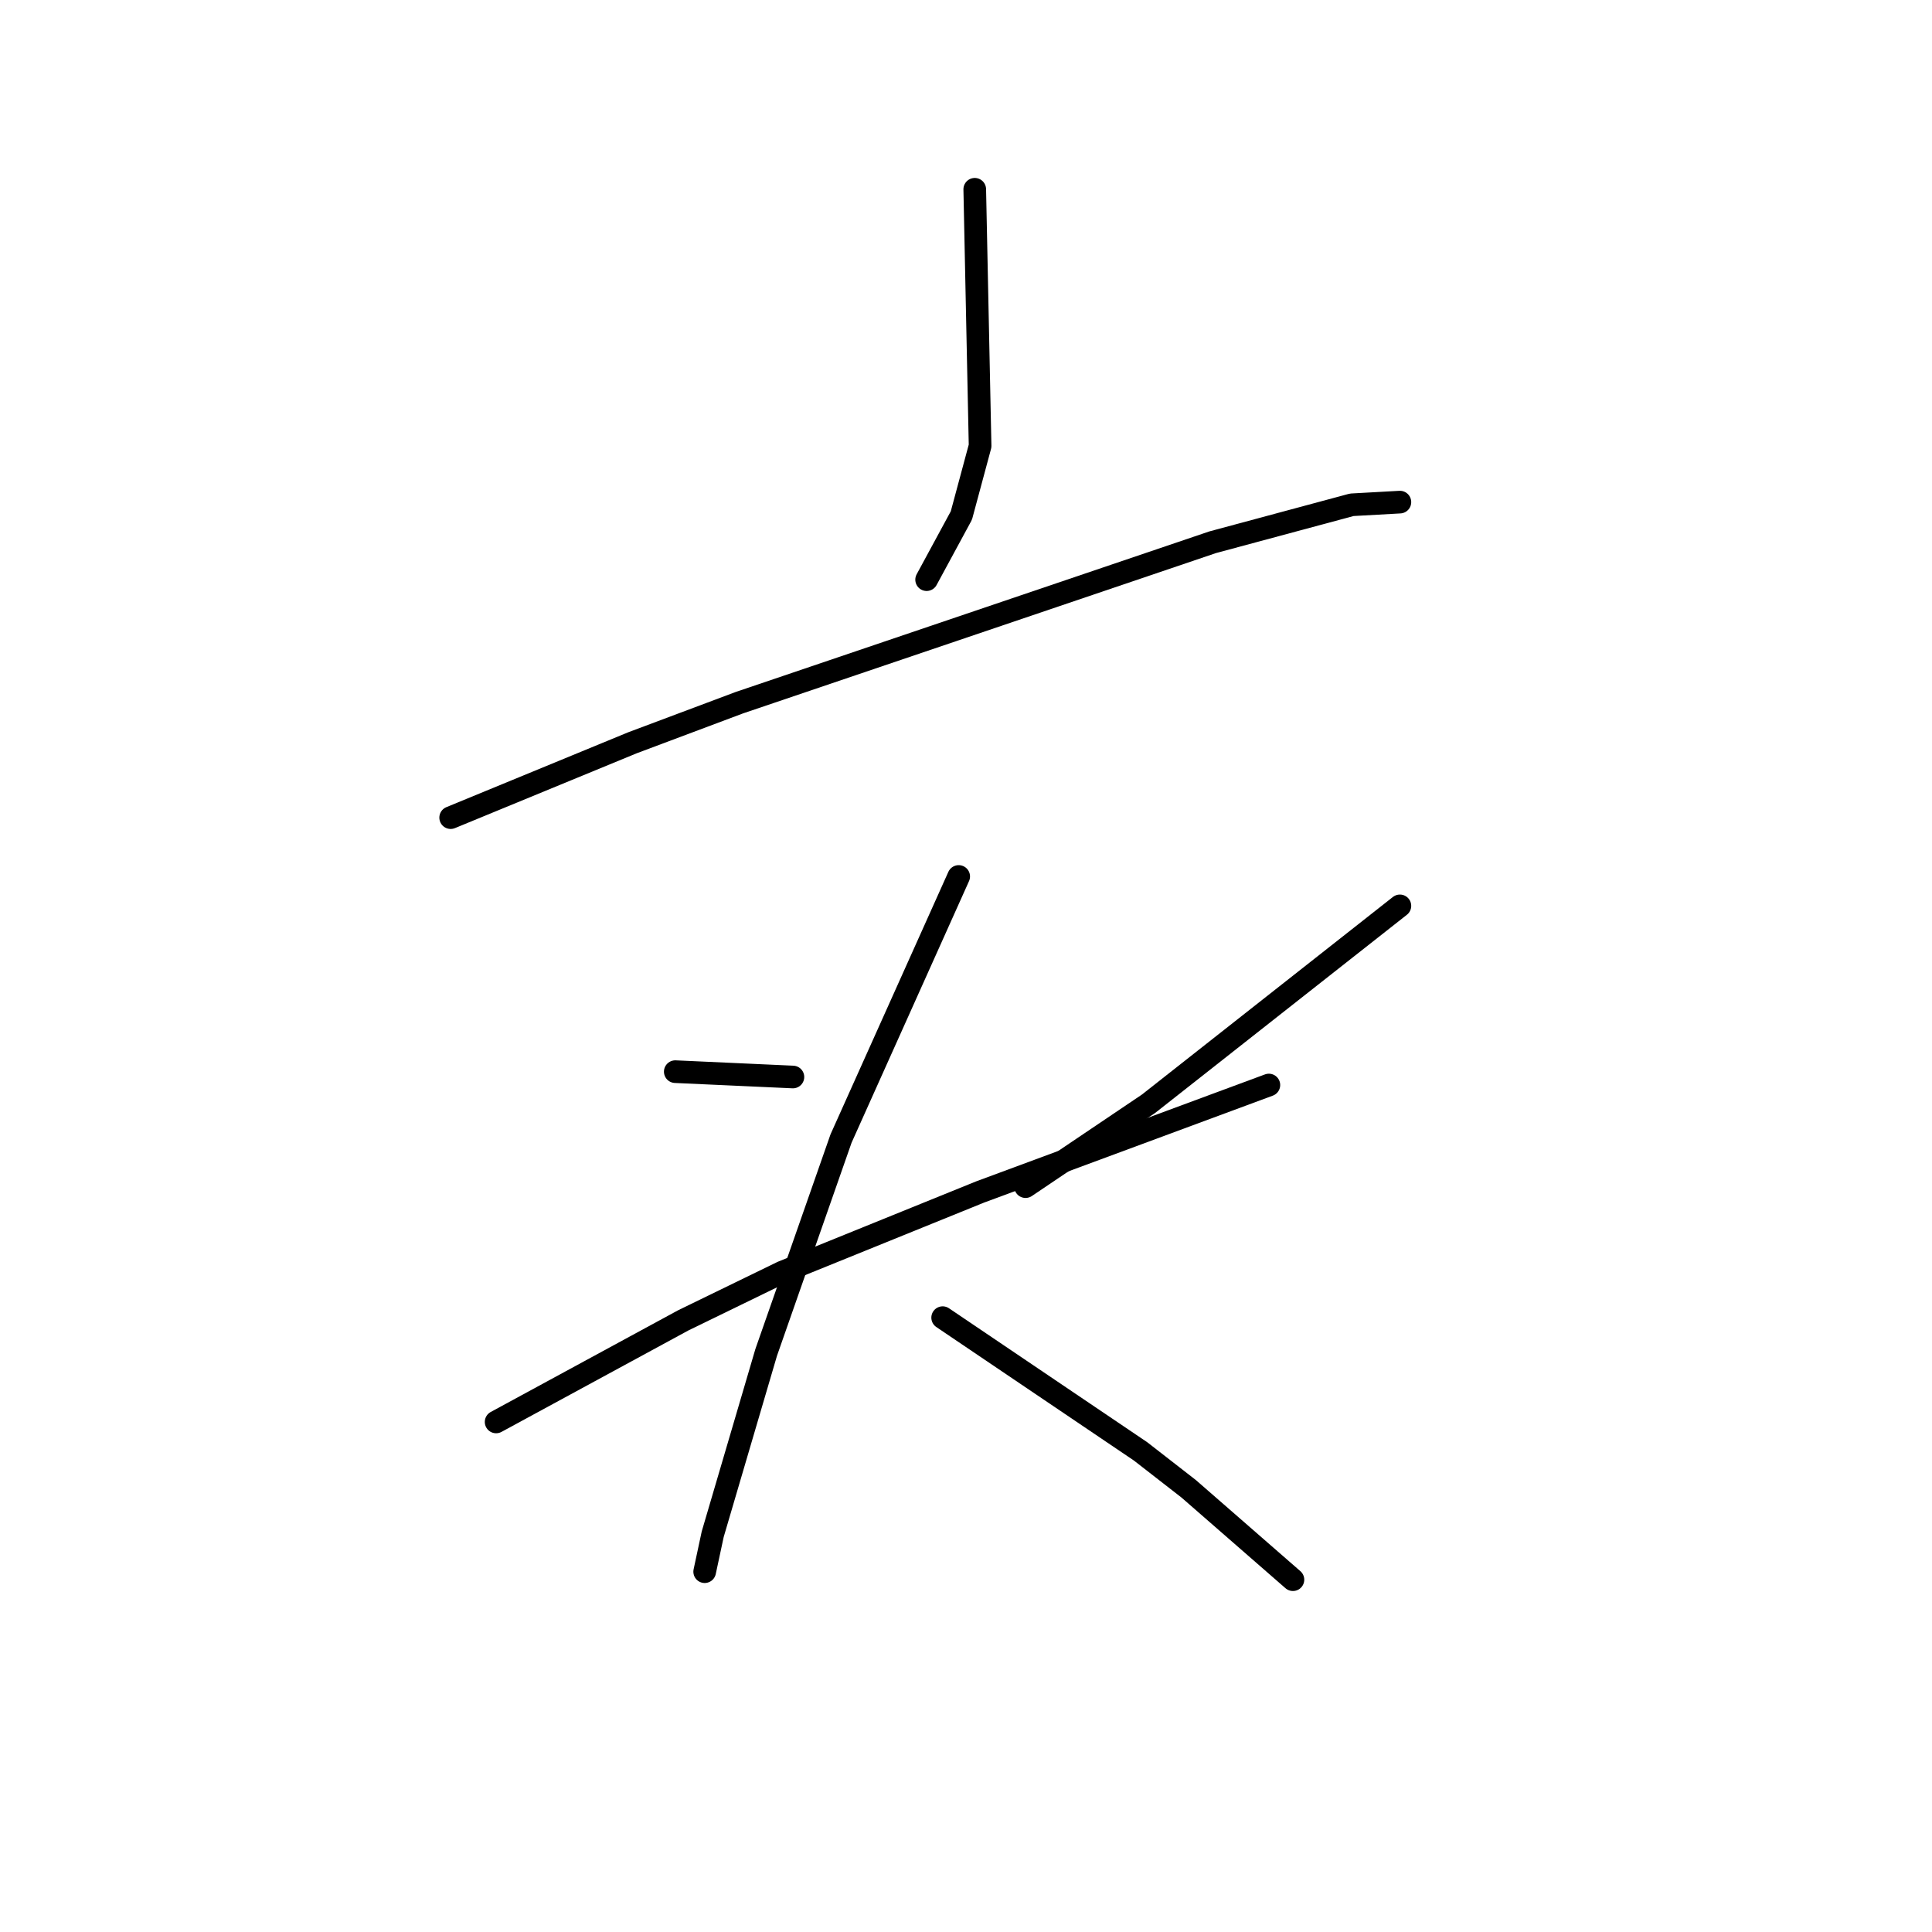 <?xml version="1.0" standalone="no"?>
    <svg width="256" height="256" xmlns="http://www.w3.org/2000/svg" version="1.1">
    <polyline stroke="black" stroke-width="3" stroke-linecap="round" fill="transparent" stroke-linejoin="round" points="129.159 25.08 129.513 42.086 129.868 59.093 127.388 68.305 122.782 76.808 122.782 76.808 " />
        <polyline stroke="black" stroke-width="3" stroke-linecap="round" fill="transparent" stroke-linejoin="round" points="59.715 108.341 71.762 103.381 83.808 98.421 97.98 93.106 160.692 71.848 179.116 66.888 185.494 66.533 185.494 66.533 " />
        <polyline stroke="black" stroke-width="3" stroke-linecap="round" fill="transparent" stroke-linejoin="round" points="89.477 142 97.272 142.354 105.066 142.709 105.066 142.709 " />
        <polyline stroke="black" stroke-width="3" stroke-linecap="round" fill="transparent" stroke-linejoin="round" points="185.494 120.033 168.841 133.143 152.189 146.252 135.891 157.235 135.891 157.235 " />
        <polyline stroke="black" stroke-width="3" stroke-linecap="round" fill="transparent" stroke-linejoin="round" points="65.738 188.414 78.139 181.682 90.54 174.951 103.649 168.573 129.868 157.944 168.133 143.772 168.133 143.772 " />
        <polyline stroke="black" stroke-width="3" stroke-linecap="round" fill="transparent" stroke-linejoin="round" points="127.033 116.136 119.239 133.497 111.444 150.858 101.523 179.202 94.437 203.295 93.374 208.255 93.374 208.255 " />
        <polyline stroke="black" stroke-width="3" stroke-linecap="round" fill="transparent" stroke-linejoin="round" points="124.907 174.596 138.017 183.454 151.126 192.311 157.504 197.272 171.321 209.318 171.321 209.318 " />
        </svg>